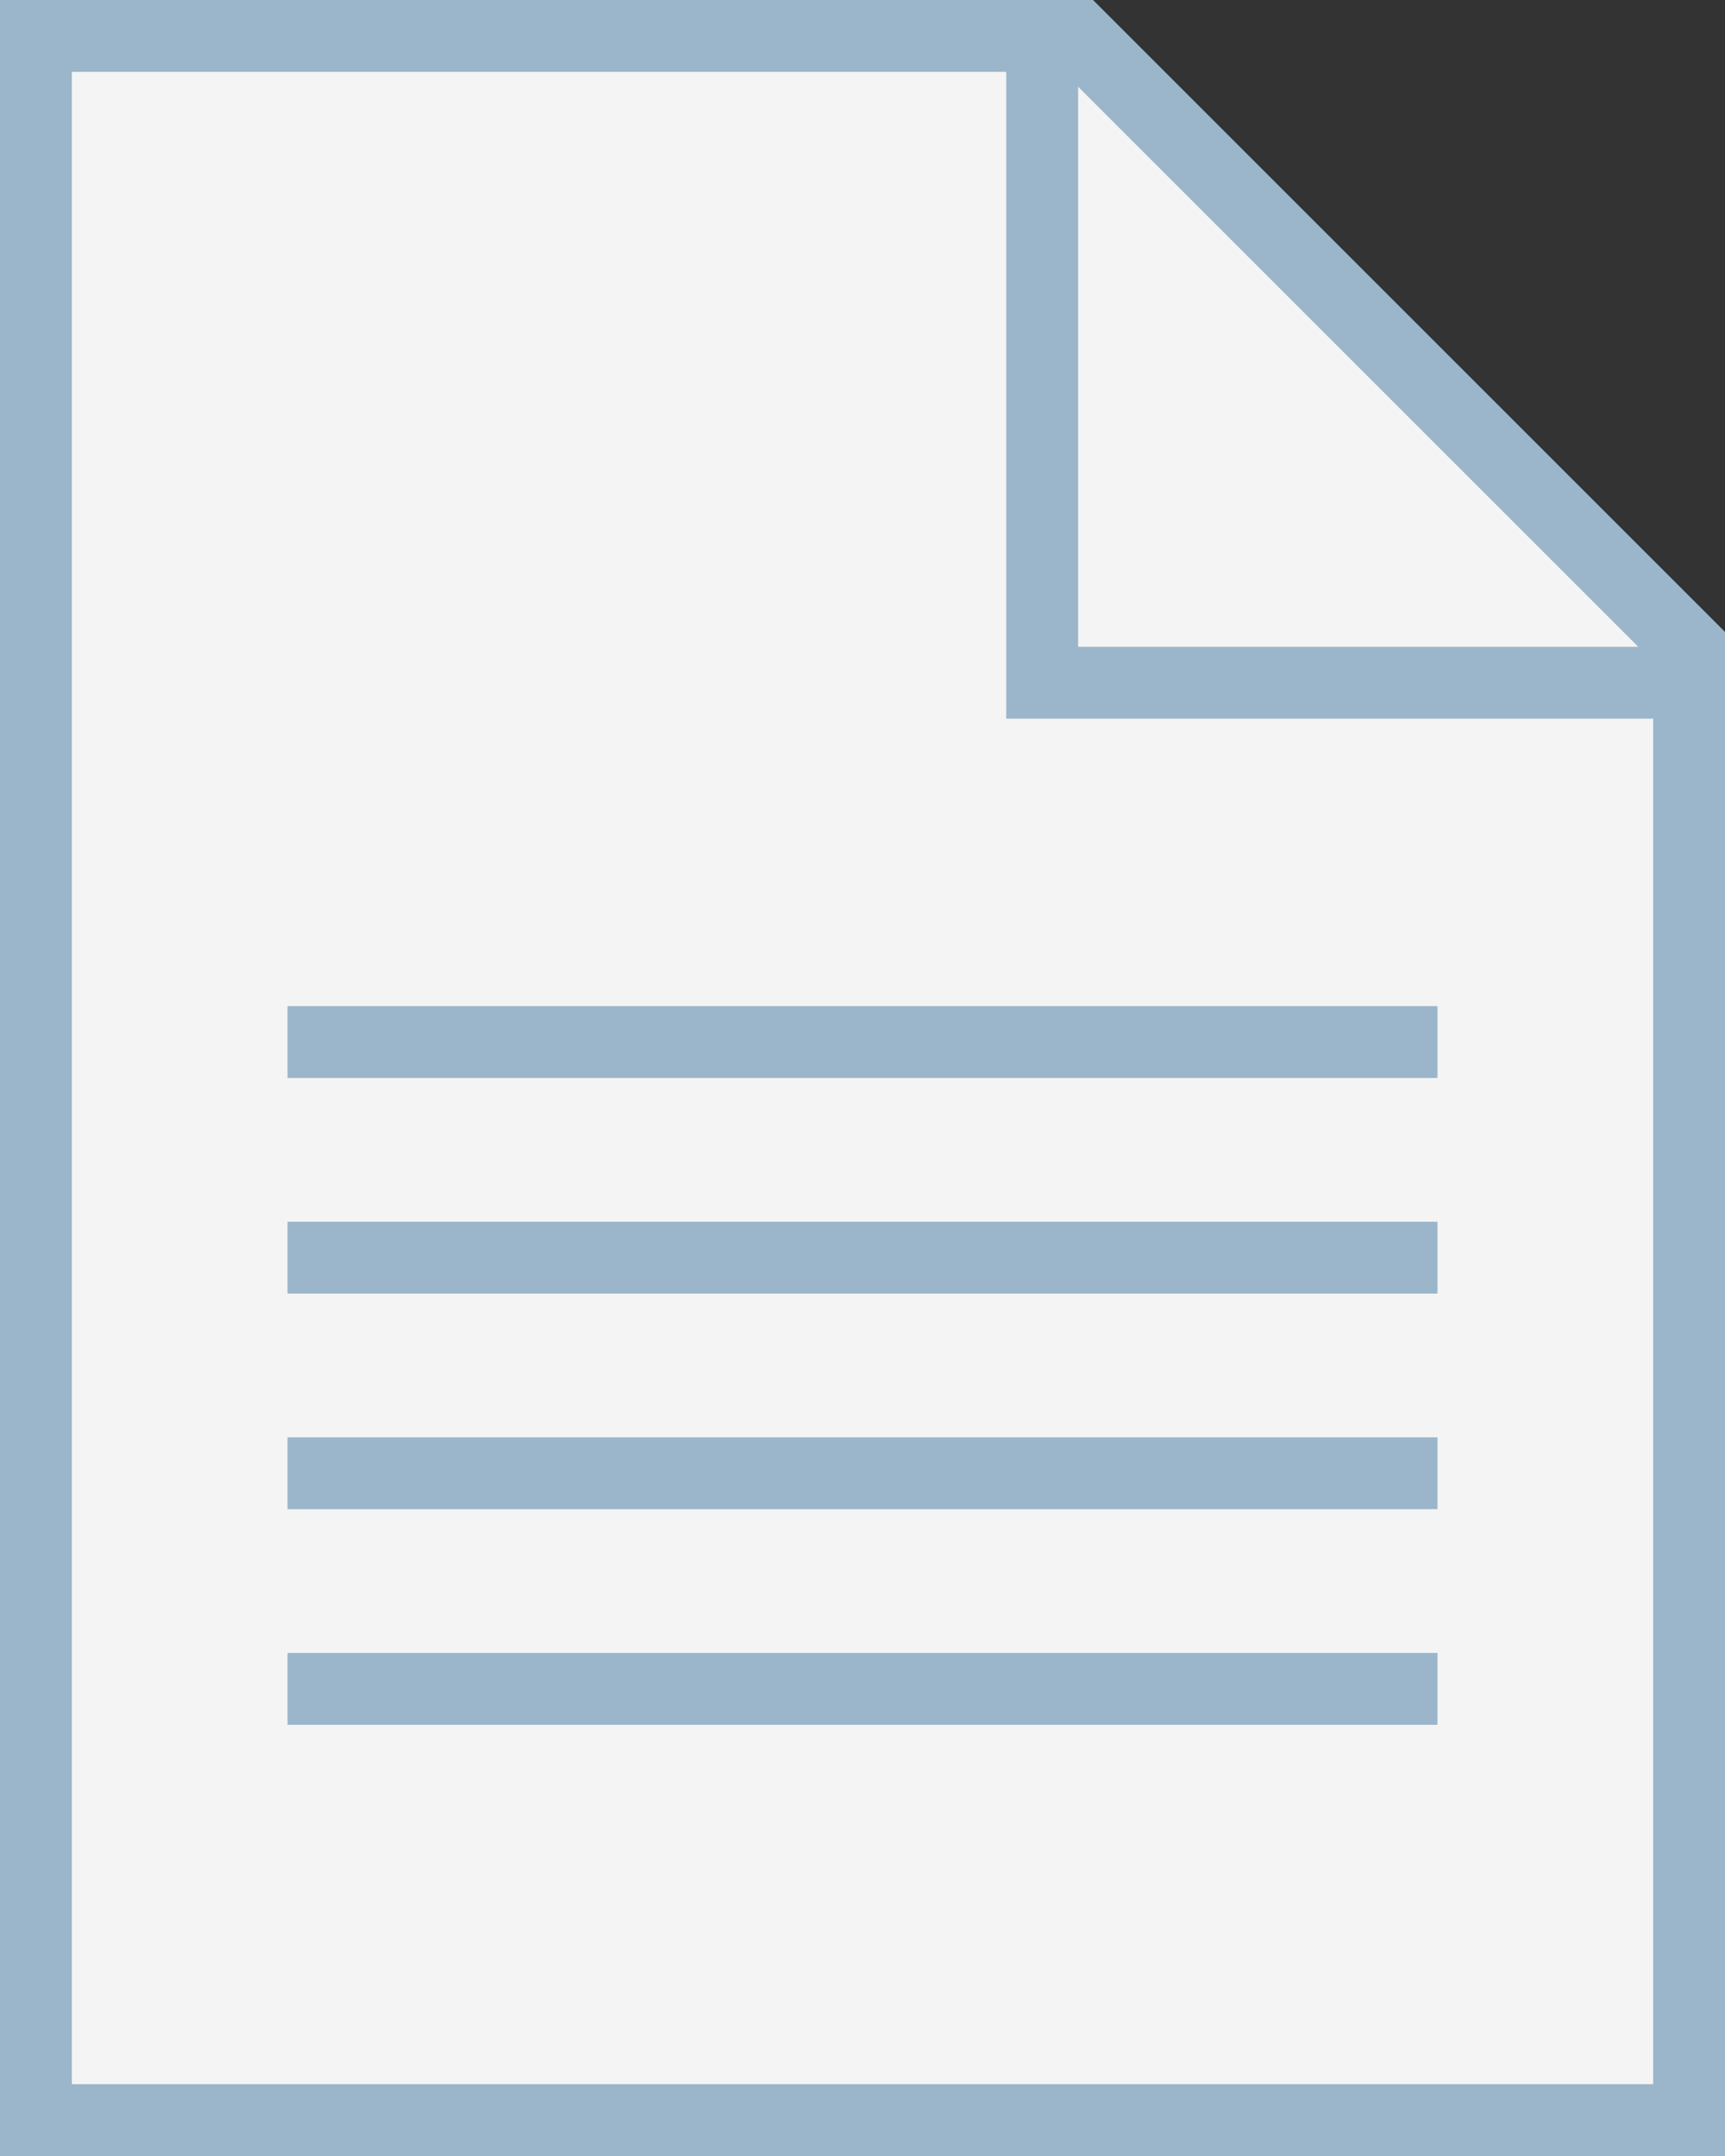 <svg version="1.1" xmlns="http://www.w3.org/2000/svg" xmlns:xlink="http://www.w3.org/1999/xlink" width="24" height="30">
    <rect width="100%" height="100%" fill="#333333" stroke="none"/>
    <symbol id="document-kod-icon" viewBox="0 0 24 30">
        <g stroke="none" stroke-width="1" fill="none" fill-rule="evenodd">
            <g stroke="#9BB6CA">
                <polygon fill="#F4F4F5" points="0.5 0.5 15 0.5 23.5 9 23.5 29.5 0.5 29.5"></polygon>
                <polyline points="14.5 0.5 14.5 9.5 23.5 9.5"></polyline>
                <path d="M4.5,14.5 L19.5,14.5" stroke-linecap="square"></path>
                <path d="M4.5,17.5 L19.5,17.5" stroke-linecap="square"></path>
                <path d="M4.5,20.5 L19.5,20.5" stroke-linecap="square"></path>
                <path d="M4.5,23.5 L19.5,23.5" stroke-linecap="square"></path>
            </g>
        </g>
    </symbol>

    <use xlink:href="#document-kod-icon"></use>
</svg>